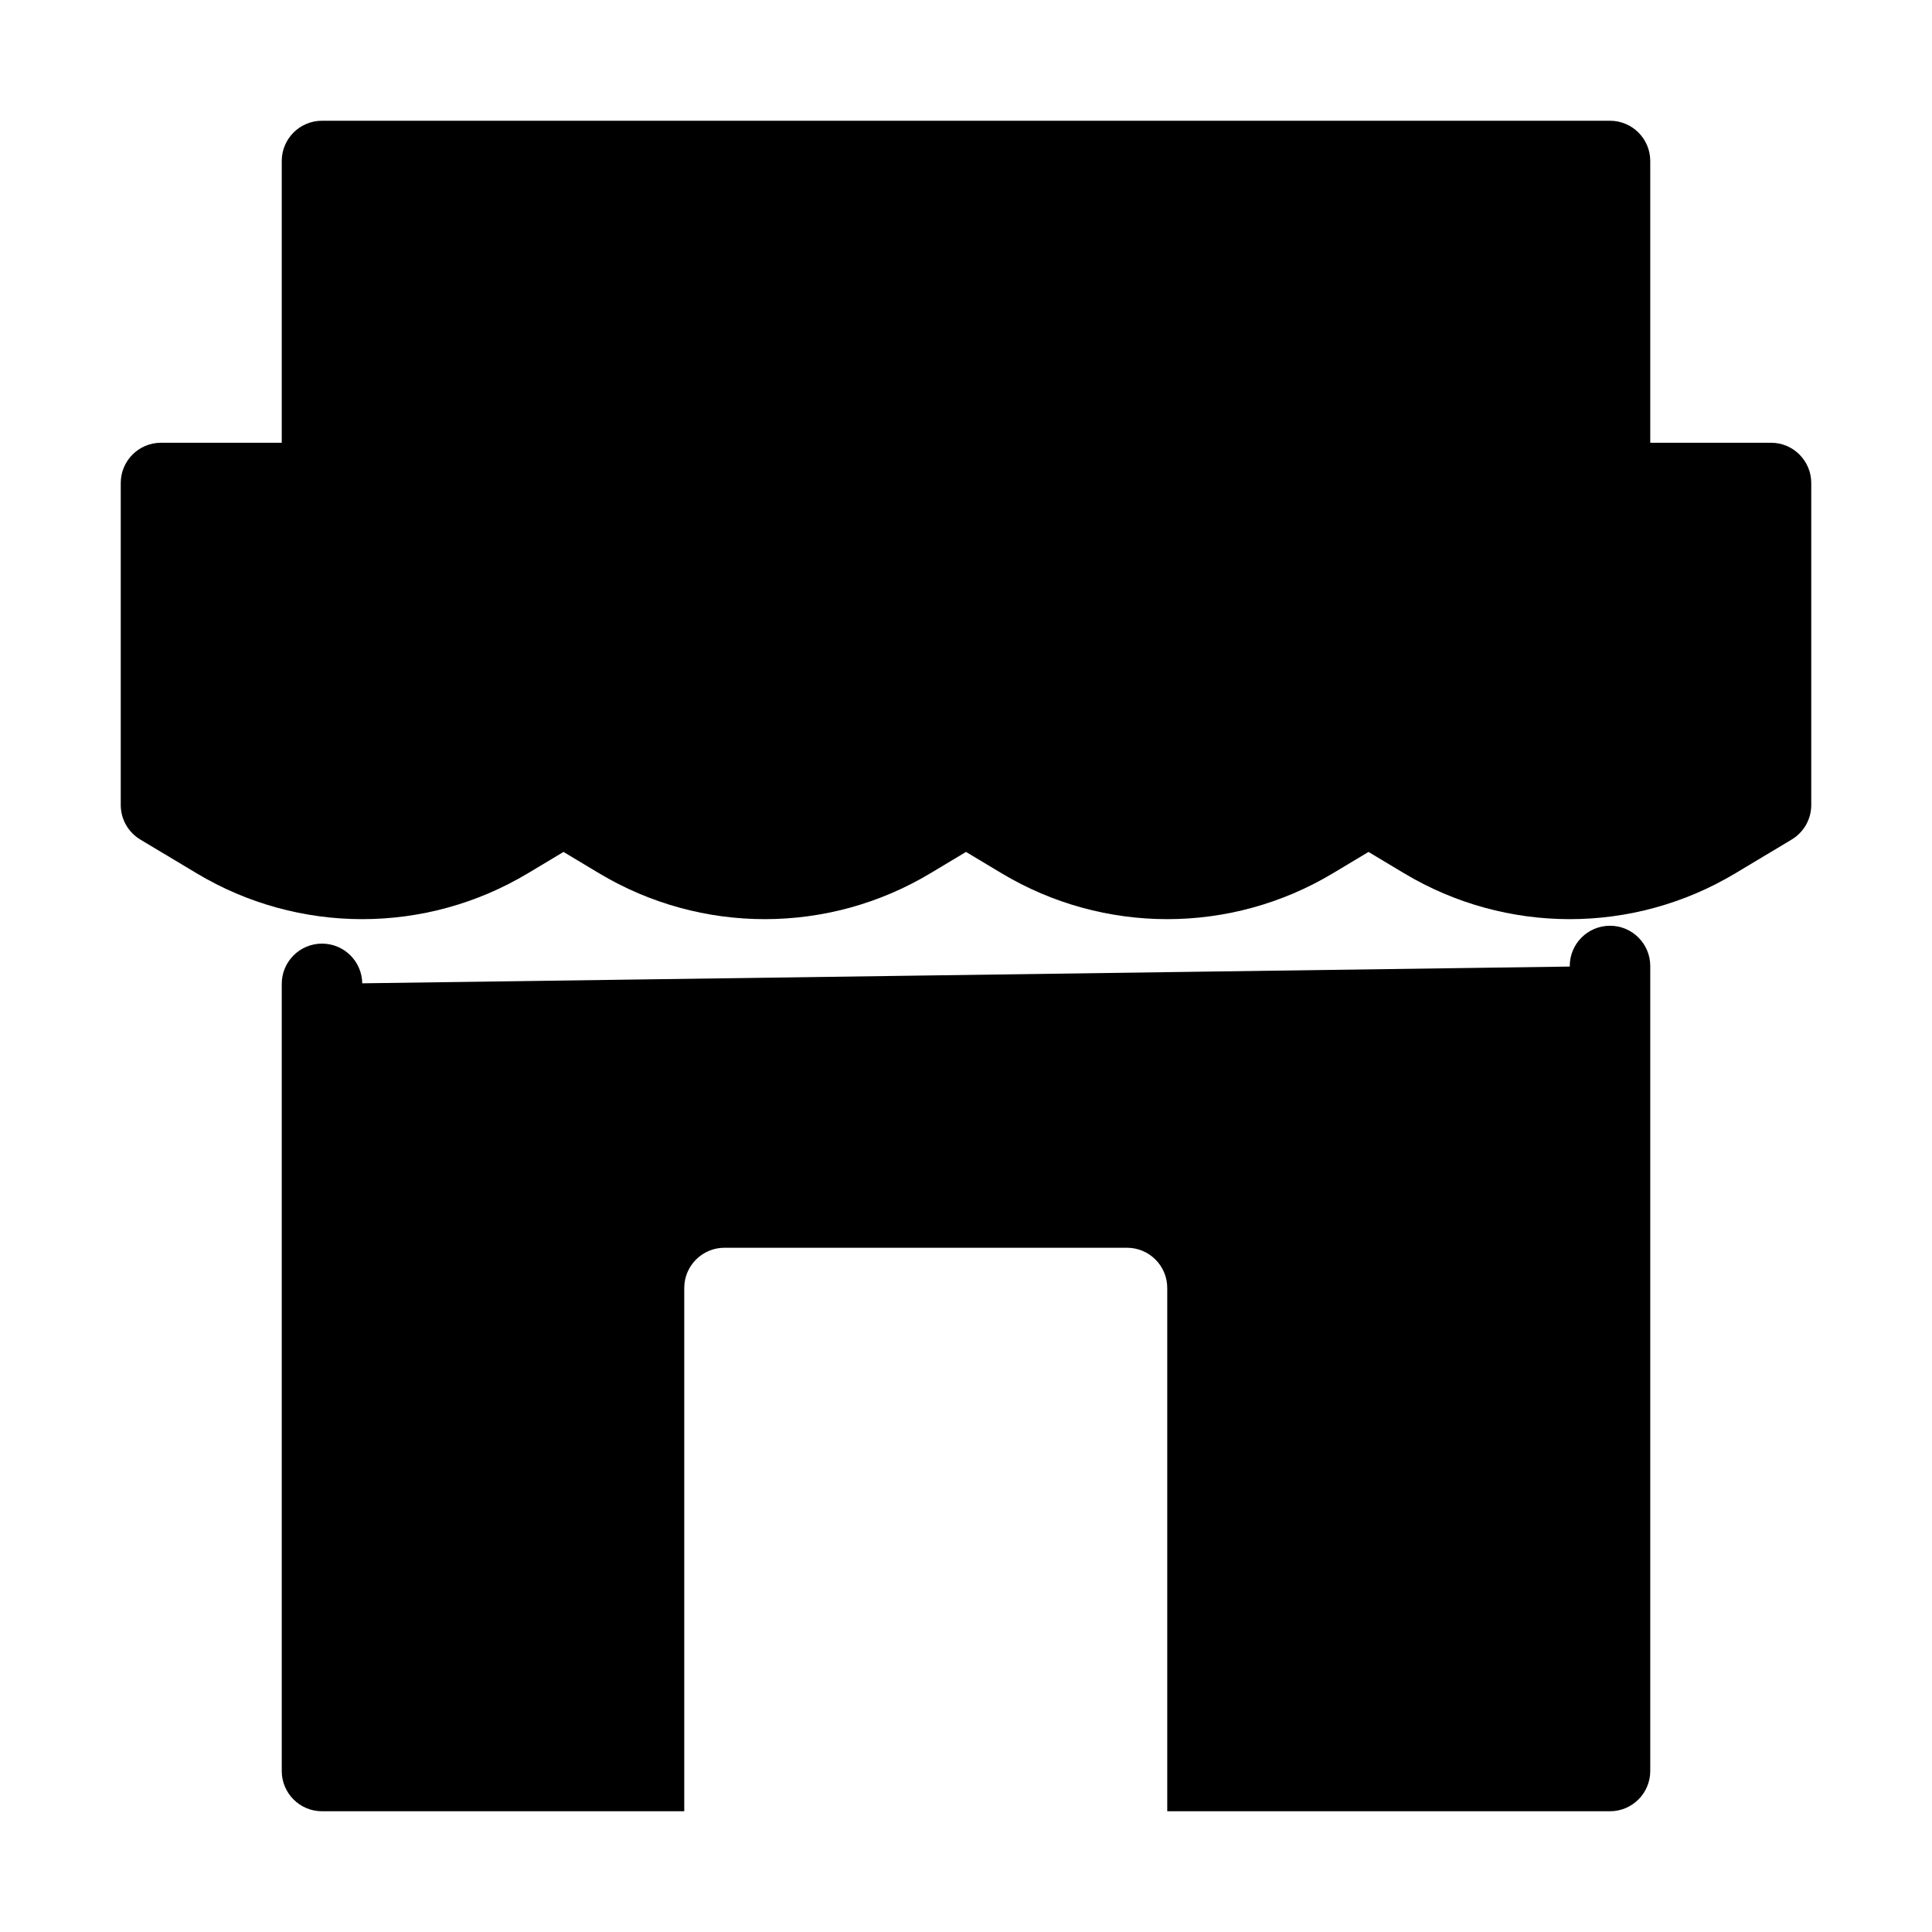 <svg width="24" height="24" viewBox="0 0 24 24"  xmlns="http://www.w3.org/2000/svg">
<g id="Frame">
<path id="Vector" d="M2 6H22V10L21.301 10.419C20.192 11.085 18.808 11.085 17.699 10.419L17 10L16.301 10.419C15.192 11.085 13.808 11.085 12.699 10.419L12 10L11.301 10.419C10.192 11.085 8.808 11.085 7.699 10.419L7 10L6.301 10.419C5.192 11.085 3.808 11.085 2.699 10.419L2 10V6Z" />
<path id="Vector (Stroke)" fill-rule="evenodd" clip-rule="evenodd" d="M1.5 6C1.5 5.724 1.724 5.5 2 5.5H22C22.276 5.5 22.5 5.724 22.5 6V10C22.5 10.176 22.408 10.338 22.257 10.429L21.558 10.848C20.291 11.608 18.709 11.608 17.442 10.848L17 10.583L16.558 10.848C15.291 11.608 13.709 11.608 12.442 10.848L12.699 10.419L12.442 10.848L12 10.583L11.558 10.848C10.291 11.608 8.709 11.608 7.442 10.848L7.699 10.419L7.442 10.848L7 10.583L6.558 10.848C5.291 11.608 3.709 11.608 2.442 10.848C2.442 10.848 2.442 10.848 2.442 10.848L1.743 10.429C1.592 10.338 1.5 10.176 1.5 10V6ZM2.5 6.5V9.717L2.957 9.991L2.957 9.991C3.907 10.561 5.093 10.561 6.043 9.991L6.296 10.412L6.043 9.991L6.743 9.571C6.901 9.476 7.099 9.476 7.257 9.571L7.957 9.991L7.704 10.412L7.957 9.991C8.907 10.561 10.093 10.561 11.043 9.991L11.296 10.412L11.043 9.991L11.743 9.571C11.901 9.476 12.099 9.476 12.257 9.571L12.957 9.991L12.704 10.412L12.957 9.991C13.907 10.561 15.093 10.561 16.044 9.991L16.301 10.419L16.044 9.991L16.743 9.571C16.901 9.476 17.099 9.476 17.257 9.571L17.956 9.991L17.699 10.419L17.956 9.991C18.907 10.561 20.093 10.561 21.044 9.991L21.5 9.717V6.5H2.5Z" />
<path id="Vector_2" d="M4 5.911V2H20V6" />
<path id="Vector (Stroke)_2" fill-rule="evenodd" clip-rule="evenodd" d="M3.5 2C3.5 1.724 3.724 1.5 4 1.5H20C20.276 1.5 20.5 1.724 20.5 2V6C20.5 6.276 20.276 6.5 20 6.5C19.724 6.5 19.5 6.276 19.5 6V2.5H4.5V5.911C4.5 6.187 4.276 6.411 4 6.411C3.724 6.411 3.5 6.187 3.5 5.911V2Z" />
<path id="Subtract" fill-rule="evenodd" clip-rule="evenodd" d="M20.5 12C20.5 11.724 20.276 11.5 20 11.5C19.724 11.5 19.5 11.724 19.5 12V12.007L4.5 12.215C4.496 11.942 4.274 11.722 4 11.722C3.724 11.722 3.5 11.946 3.5 12.222V22C3.5 22.276 3.724 22.5 4 22.5H8.5V16C8.5 15.724 8.724 15.5 9 15.5H14C14.276 15.5 14.5 15.724 14.5 16V22.5H20C20.276 22.5 20.5 22.276 20.5 22V12Z" />
</g>
</svg>
